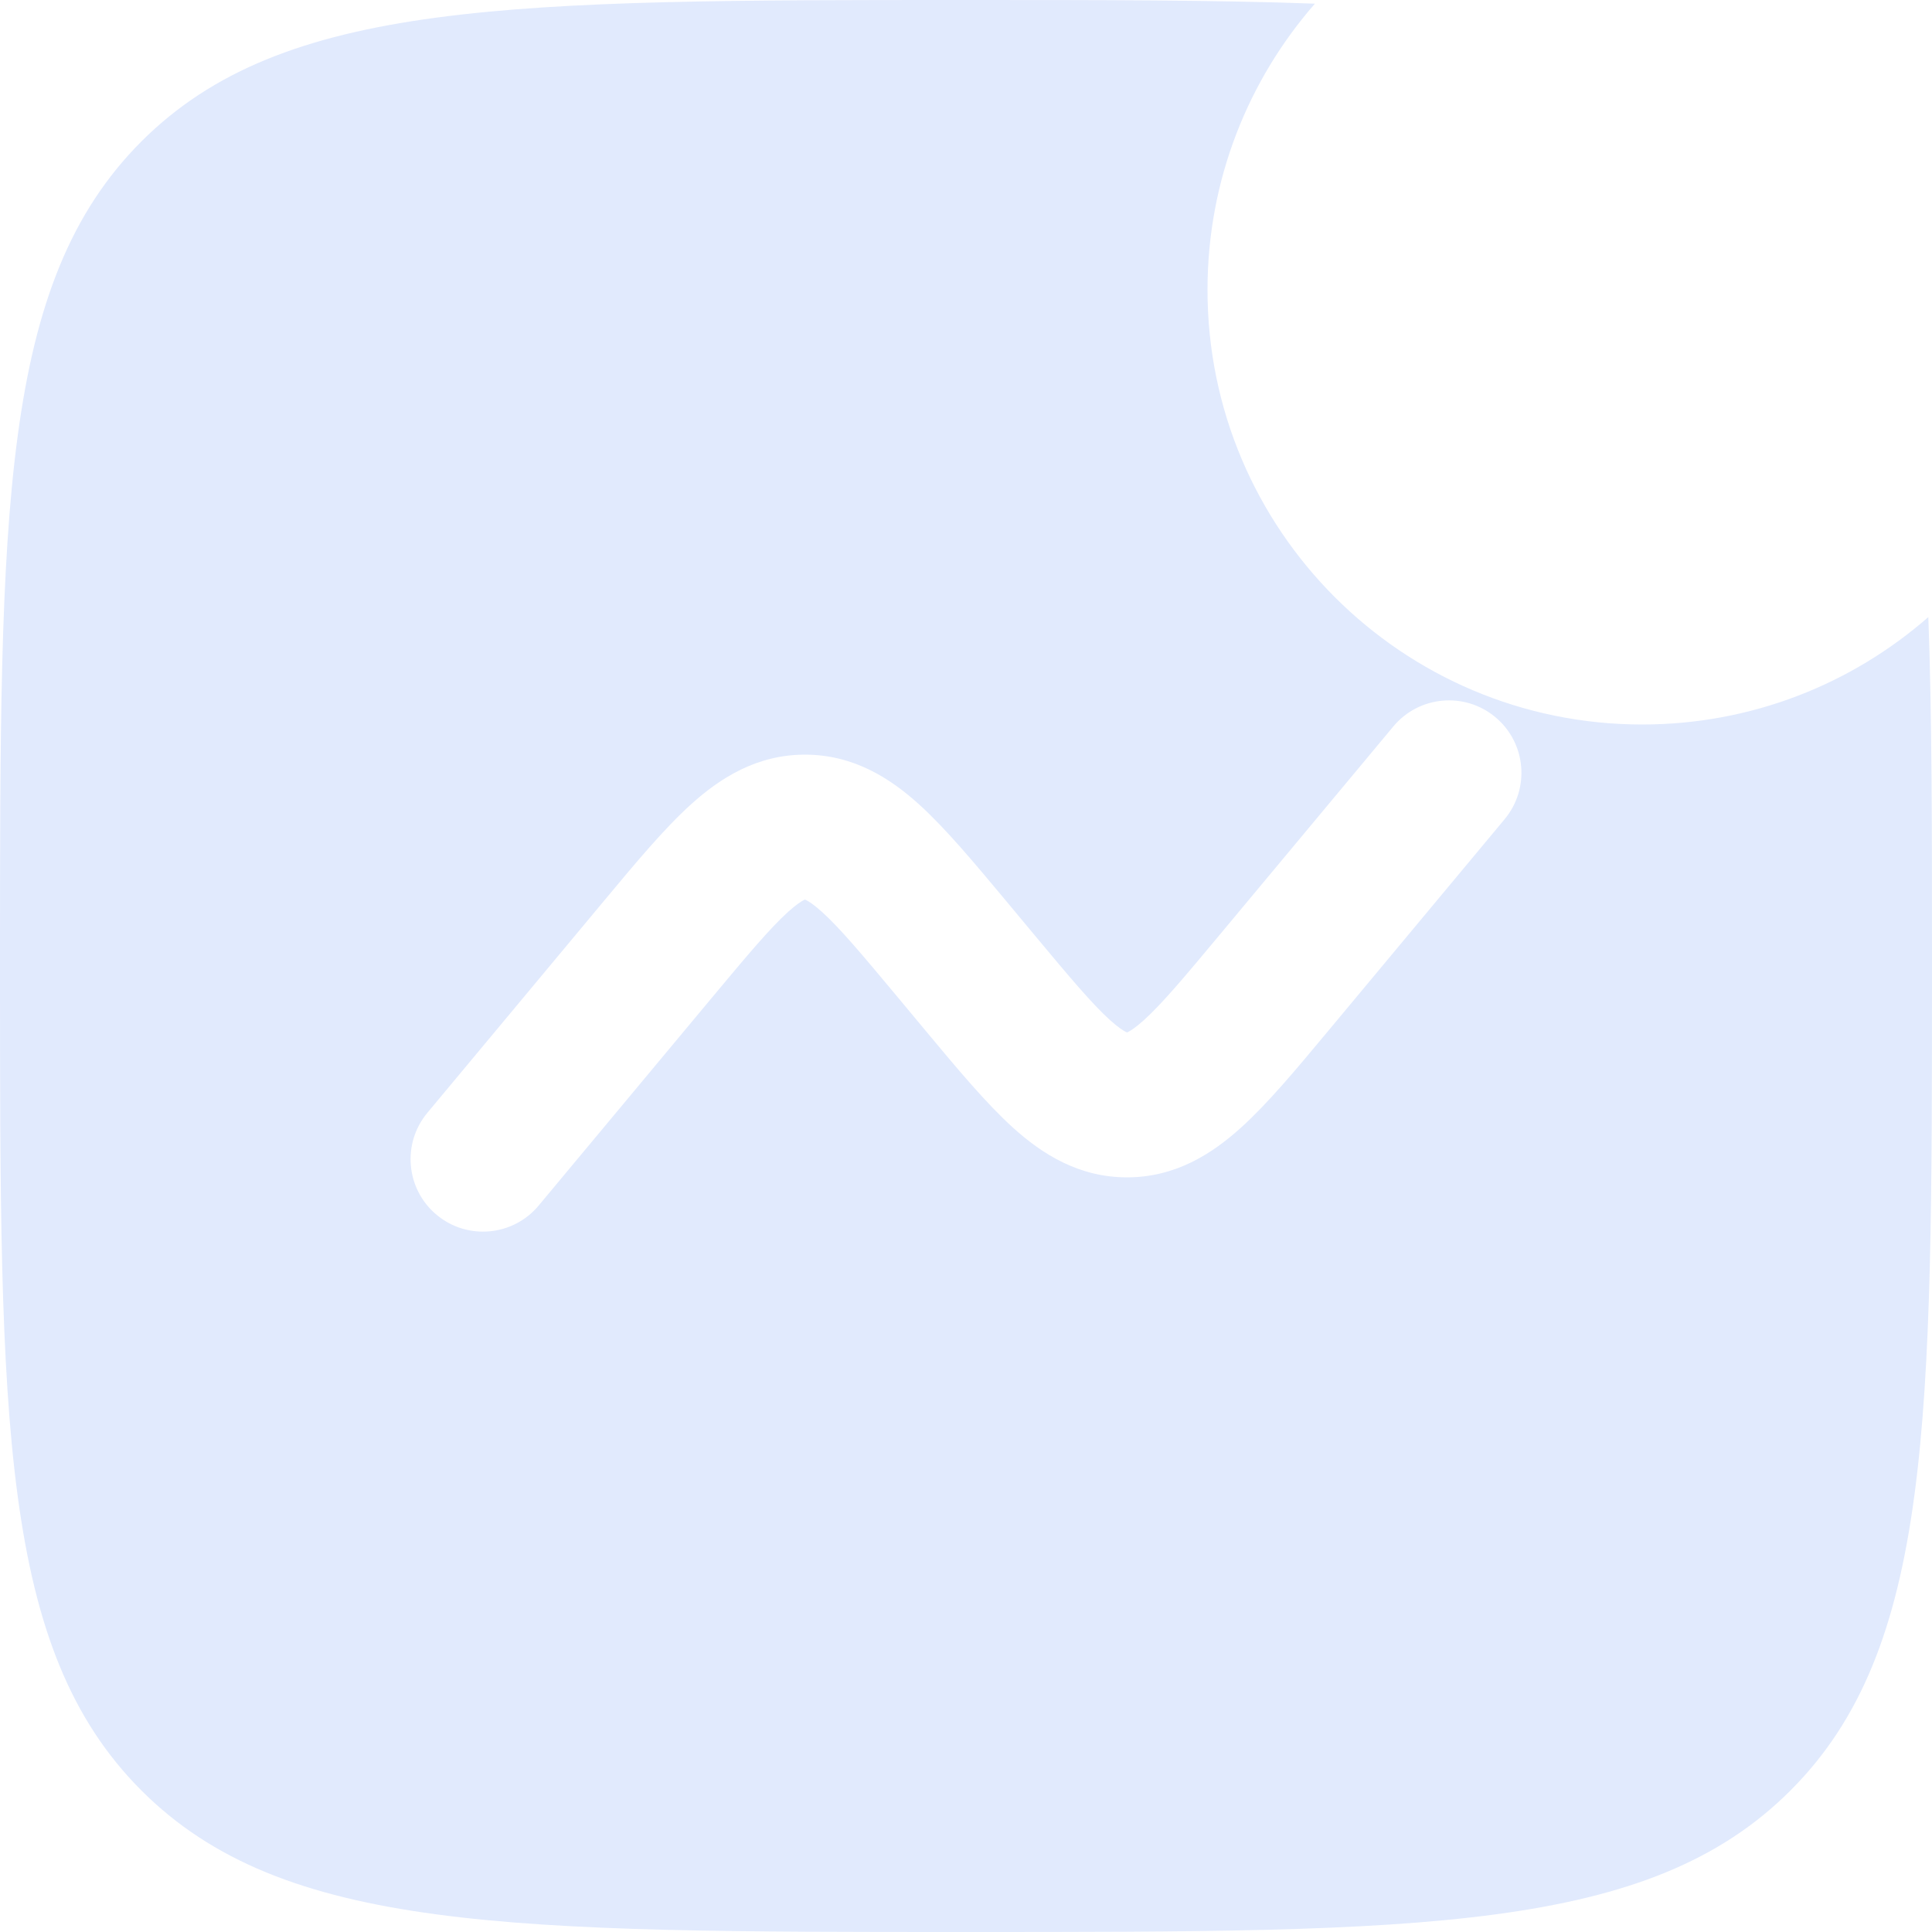 <svg width="20" height="20" viewBox="0 0 20 20" fill="none" xmlns="http://www.w3.org/2000/svg">
<path fill-rule="evenodd" clip-rule="evenodd" d="M13.612 0.038C12.59 1.82539e-07 11.399 0 10 0C5.286 0 2.929 0 1.464 1.464C0 2.929 0 5.286 0 10C0 14.714 0 17.071 1.464 18.535C2.929 20 5.286 20 10 20C14.714 20 17.071 20 18.535 18.535C20 17.071 20 14.714 20 10C20 8.601 20 7.41 19.962 6.388C19.17 7.08 18.134 7.5 17 7.5C14.515 7.5 12.5 5.485 12.5 3C12.5 1.866 12.92 0.83 13.612 0.038ZM15.48 7.424C15.798 7.689 15.841 8.162 15.576 8.48L13.747 10.675C13.419 11.069 13.123 11.424 12.846 11.674C12.545 11.946 12.166 12.188 11.667 12.188C11.167 12.188 10.788 11.946 10.487 11.674C10.211 11.424 9.914 11.069 9.586 10.675L9.294 10.324C8.923 9.879 8.695 9.608 8.508 9.439C8.421 9.361 8.369 9.329 8.344 9.317C8.339 9.315 8.336 9.313 8.333 9.313L8.329 9.314L8.322 9.317C8.298 9.329 8.246 9.361 8.159 9.439C7.972 9.608 7.744 9.879 7.373 10.324L5.576 12.48C5.311 12.798 4.838 12.841 4.52 12.576C4.202 12.311 4.159 11.838 4.424 11.52L6.253 9.325C6.581 8.931 6.877 8.576 7.154 8.326C7.455 8.054 7.834 7.812 8.333 7.812C8.833 7.812 9.212 8.054 9.513 8.326C9.789 8.576 10.085 8.931 10.414 9.325L10.706 9.676C11.077 10.121 11.305 10.392 11.492 10.561C11.579 10.639 11.631 10.671 11.656 10.683L11.659 10.684C11.662 10.686 11.667 10.688 11.667 10.688C11.669 10.687 11.672 10.685 11.678 10.683C11.702 10.671 11.754 10.639 11.841 10.561C12.028 10.392 12.256 10.121 12.627 9.676L14.424 7.52C14.689 7.202 15.162 7.159 15.48 7.424Z" fill="#E1EAFD"/>
</svg>
